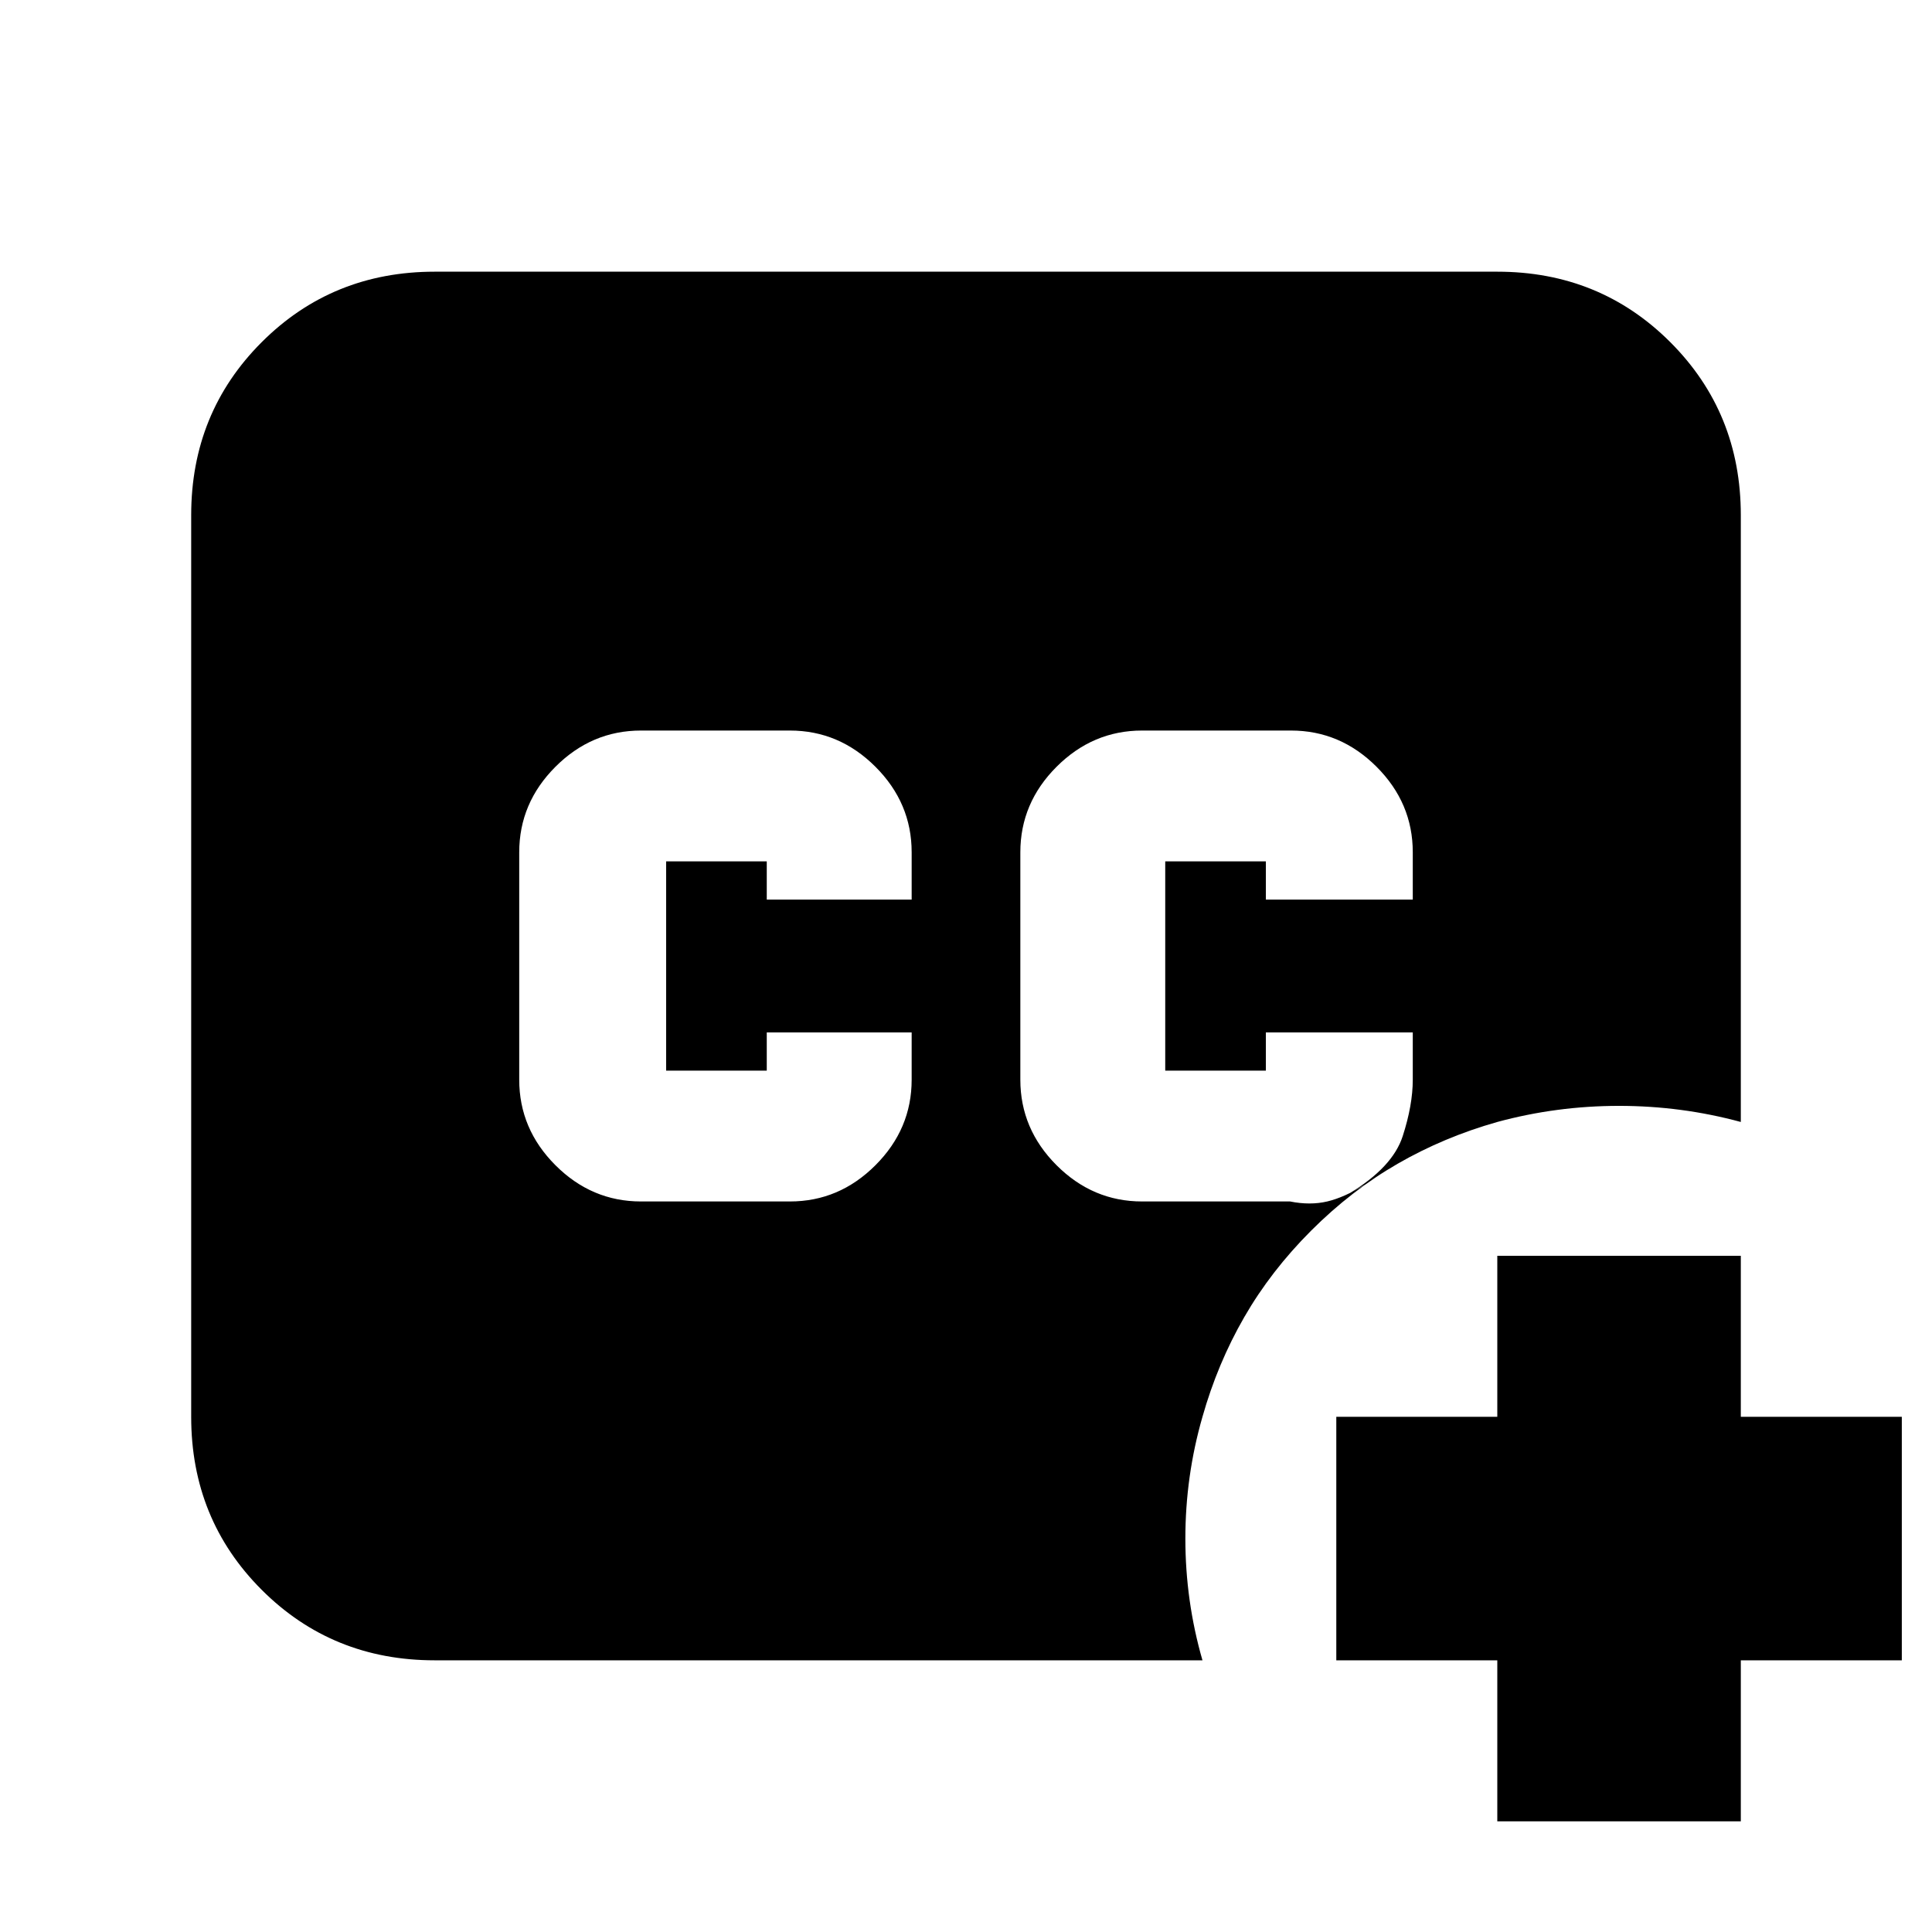 <svg xmlns="http://www.w3.org/2000/svg" height="24" viewBox="0 -960 960 960" width="24"><path d="M216-135q-50.938 0-85.969-35.031Q95-205.062 95-256v-448q0-50.938 35.031-85.969Q165.062-825 216-825h528q50.938 0 85.969 35.031Q865-754.938 865-704v301.5q-29.5-8-60.5-8t-60.5 8q-26.5 7.5-49.5 20.75t-43 33.25q-20 20-33.25 43T597.5-256q-8.5 29.5-8.5 60.5t8.5 60.5H216Zm528 80v-80h-80v-121h80v-80h121v80h80v121h-80v80H744ZM318.5-363h74q24.5 0 42.5-18t18-42.5V-447h-72v19h-50v-104h50v19h72v-23.5q0-24.5-18-42.5t-42.5-18h-74q-24.5 0-42.5 18t-18 42.5v113q0 24.5 18 42.5t42.5 18Zm249 0h73.52q9.98 2 18.48 0t19-8.5q-2 1-4 2.25t-4 2.25q21.5-13 26.5-28.446 5-15.447 5-28.054V-447h-73v19h-50v-104h50v19h73v-23.5q0-24.5-18-42.5t-42.5-18h-74q-24.5 0-42.5 18t-18 42.5v113q0 24.5 18 42.5t42.5 18Z"/></svg>